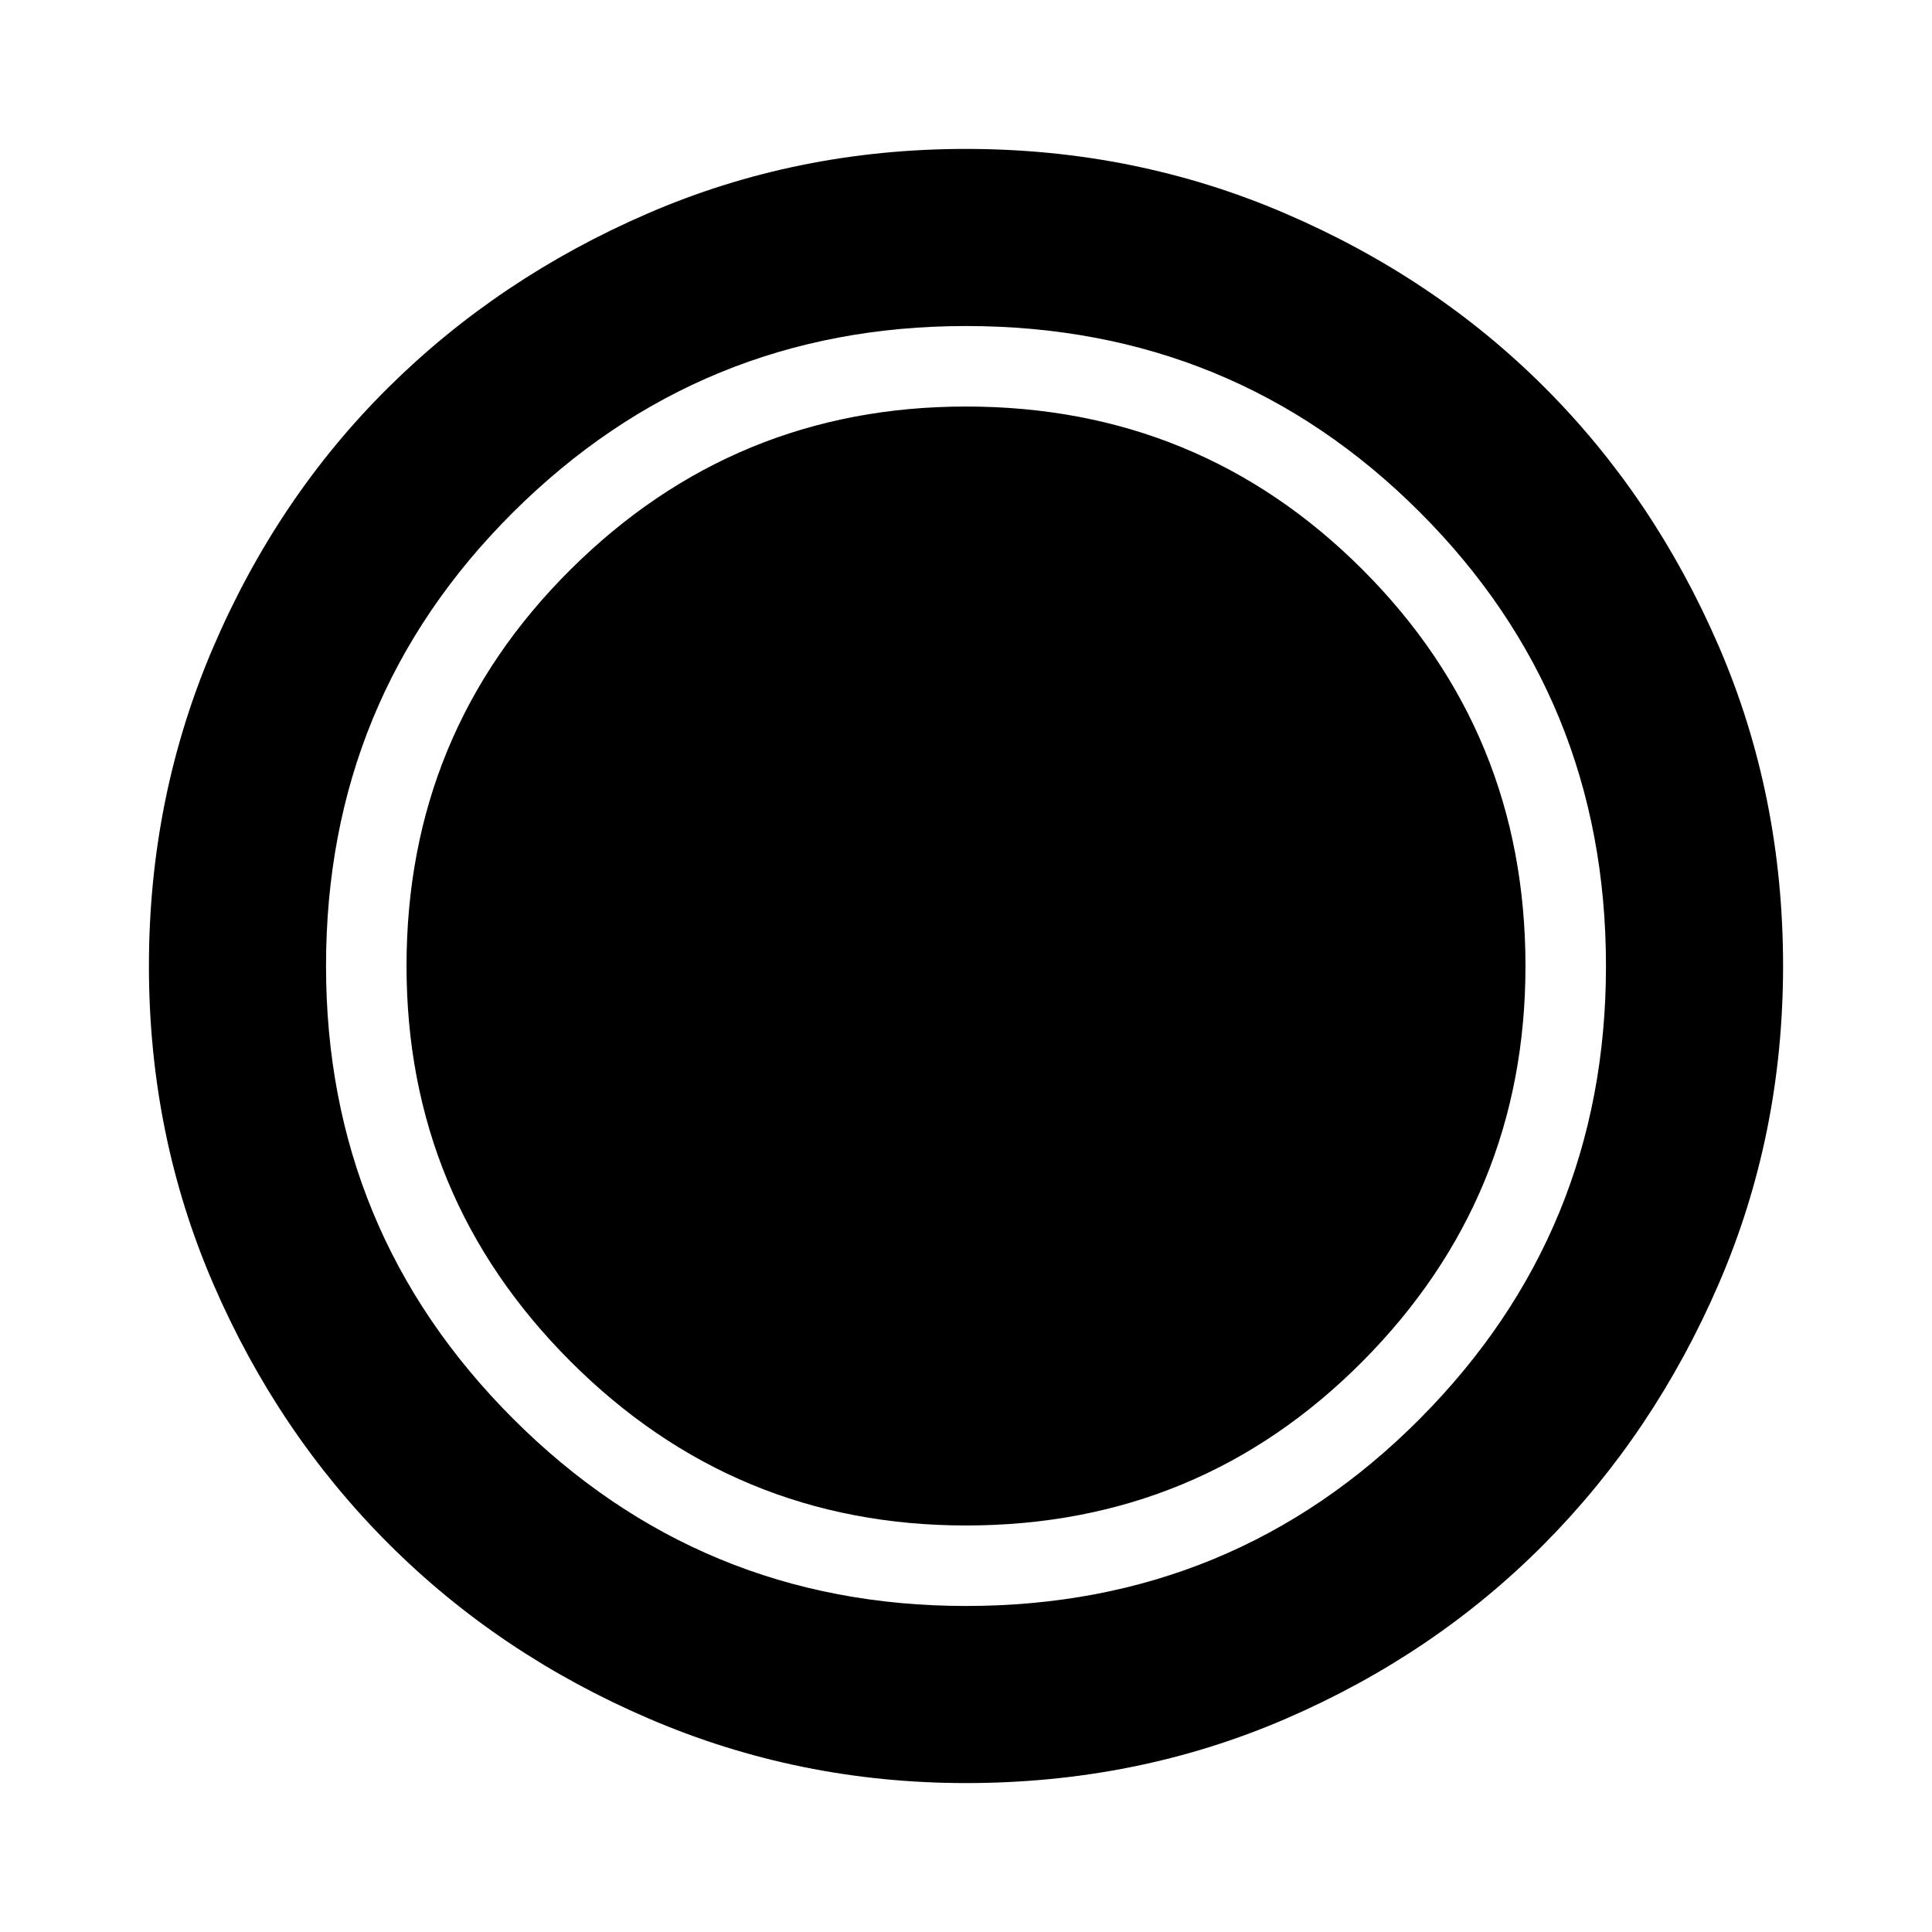 <svg xmlns="http://www.w3.org/2000/svg" width="48" height="48" viewBox="0 0 48 48"><path d="M24 44.3q-4.15 0-7.875-1.6-3.725-1.6-6.475-4.35Q6.9 35.6 5.3 31.9 3.7 28.2 3.7 24t1.6-7.925q1.6-3.725 4.35-6.45Q12.4 6.9 16.1 5.3T24 3.7q4.2 0 7.925 1.6 3.725 1.6 6.45 4.325T42.7 16.05q1.6 3.7 1.6 7.95 0 4.2-1.6 7.9t-4.325 6.45Q35.65 41.1 31.95 42.7q-3.7 1.6-7.95 1.6Zm0-6.4q5.8 0 9.85-4.075T37.9 24q0-5.8-4.05-9.85T24 10.1q-5.75 0-9.825 4.05Q10.1 18.2 10.1 24q0 5.75 4.075 9.825Q18.25 37.9 24 37.9Zm0 2q6.65 0 11.275-4.65T39.9 24q0-6.65-4.625-11.275T24 8.1q-6.6 0-11.25 4.625T8.1 24q0 6.6 4.65 11.25T24 39.9Z"/></svg>